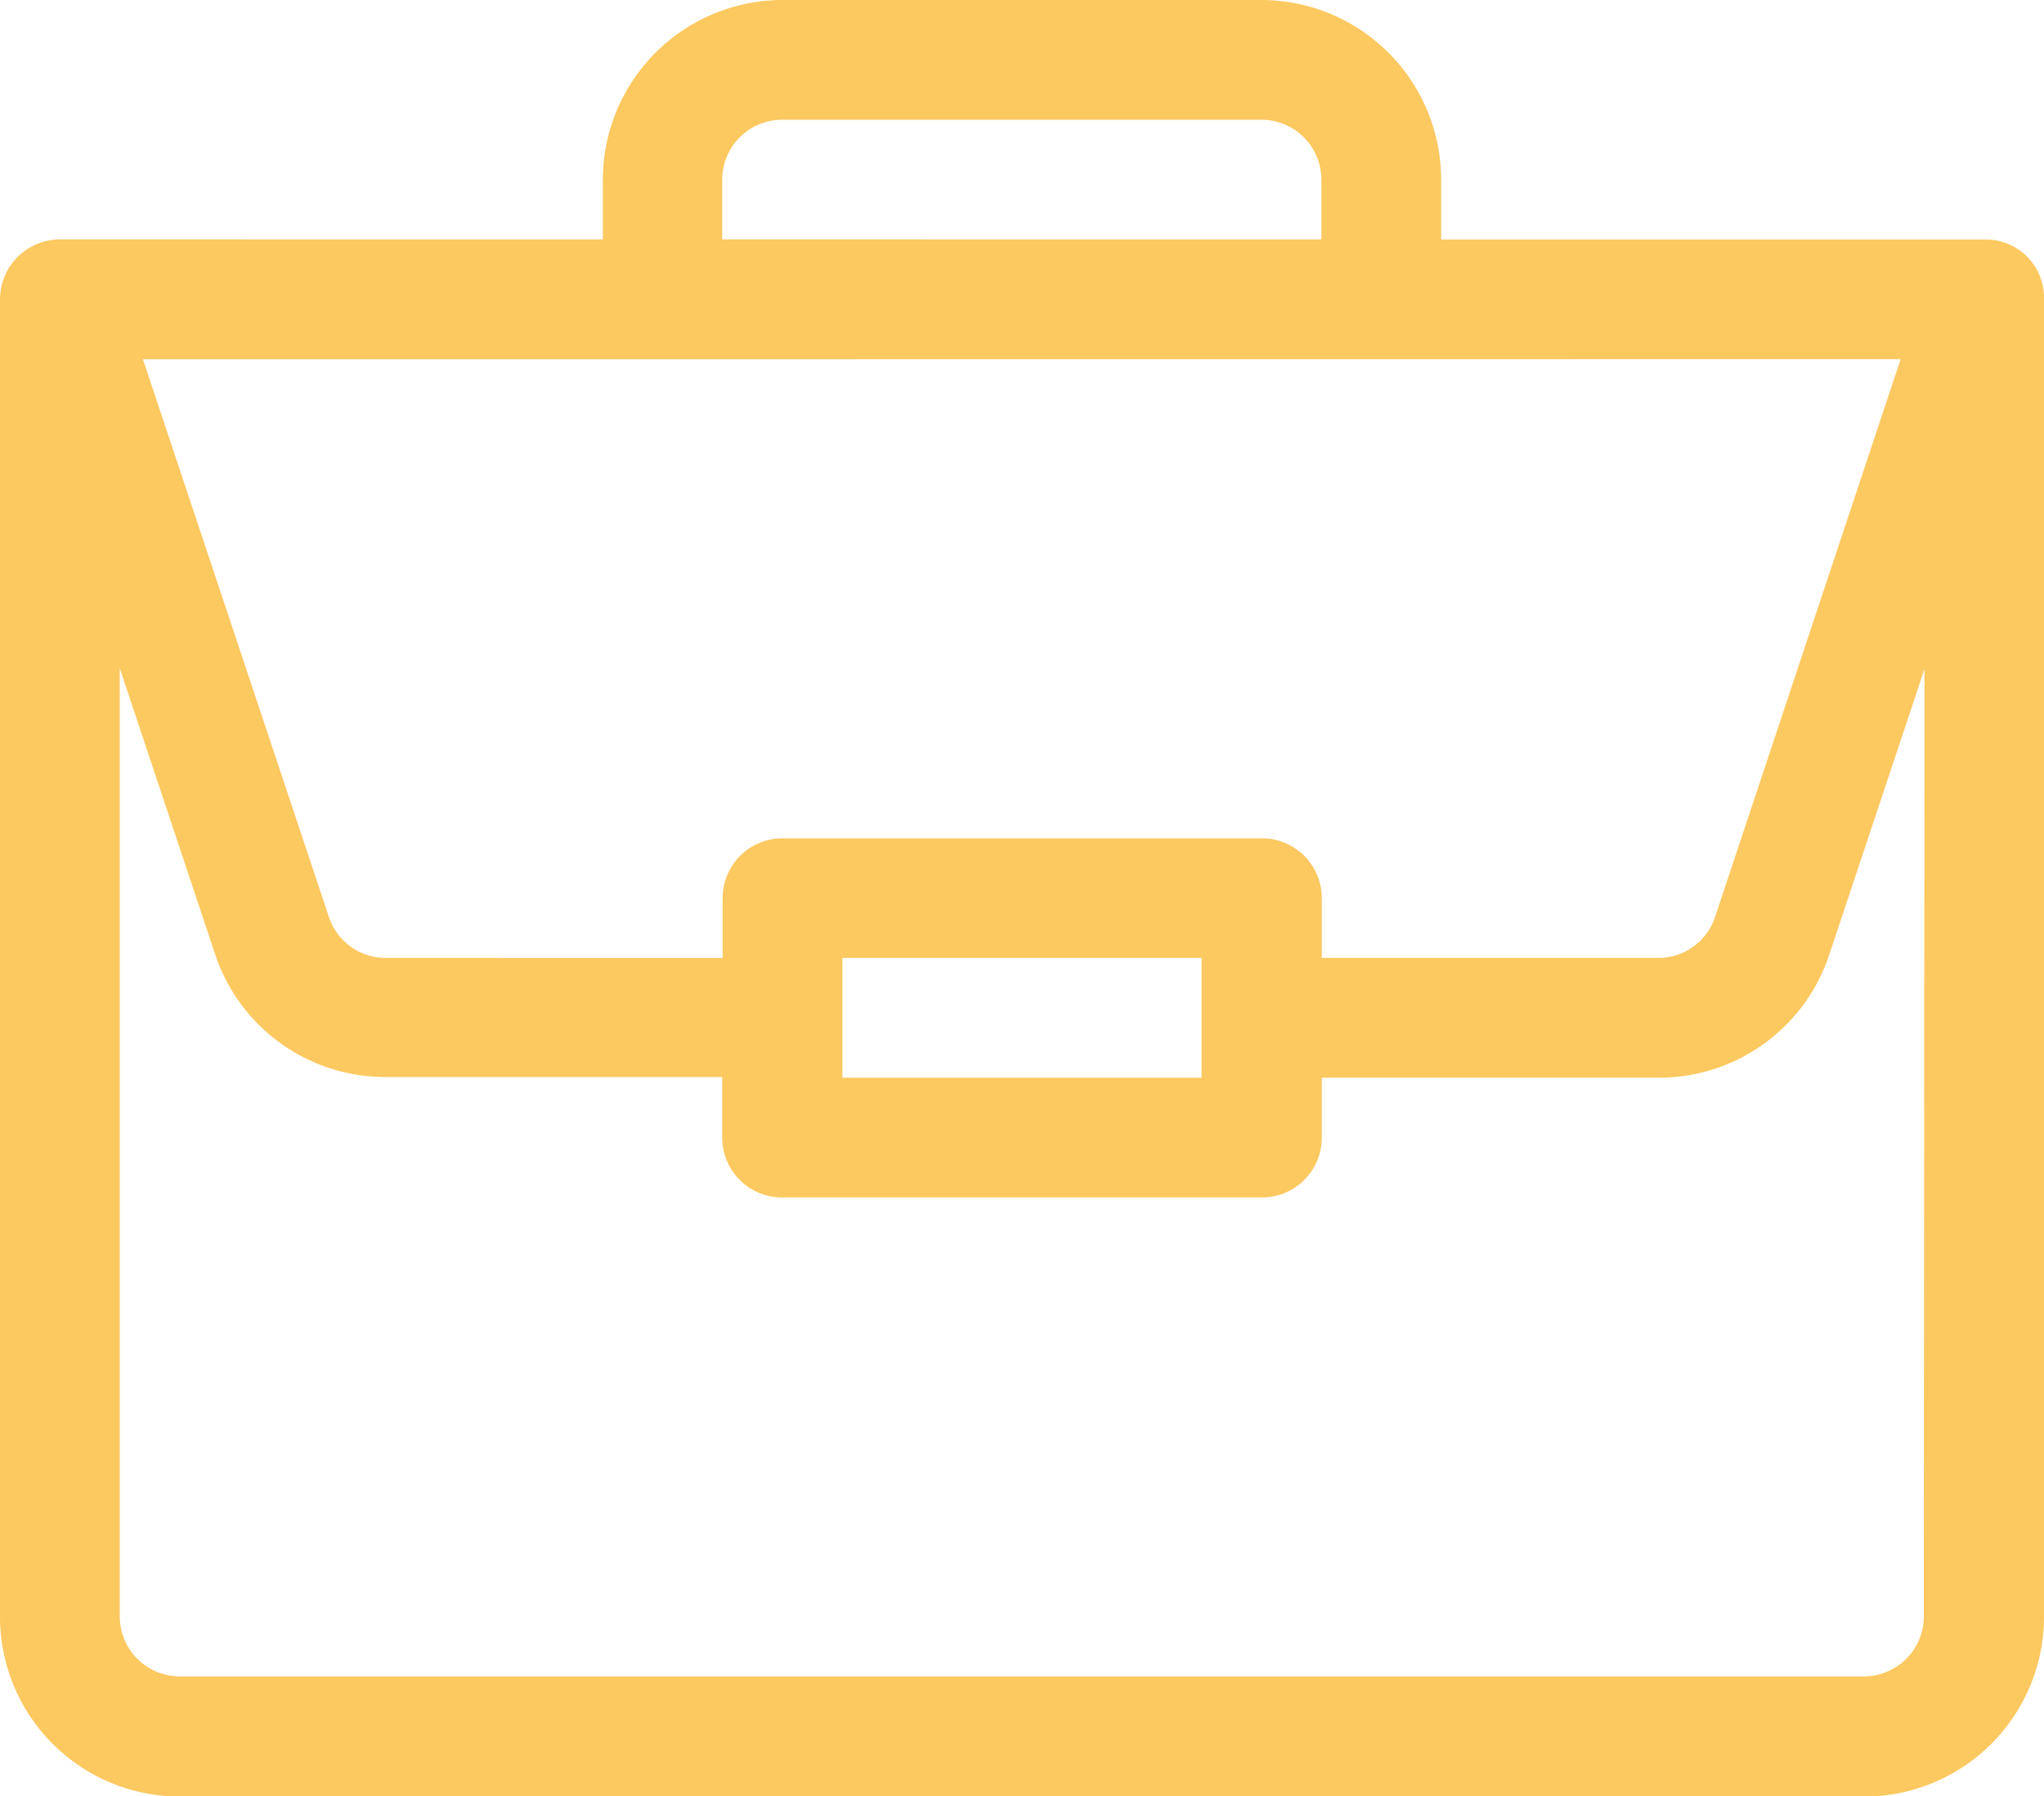 <svg xmlns="http://www.w3.org/2000/svg" width="15" height="13.184" viewBox="0 0 15 13.184">
  <path id="portfolio" d="M14.563,1.758H10.576V1.318A1.32,1.32,0,0,0,9.258,0H5.742A1.32,1.32,0,0,0,4.424,1.318v.439H.439A.441.441,0,0,0,0,2.2v9.668a1.32,1.32,0,0,0,1.318,1.318H13.682A1.32,1.32,0,0,0,15,11.865V2.2A.427.427,0,0,0,14.563,1.758ZM5.3,1.318A.44.44,0,0,1,5.742.879H9.258a.44.44,0,0,1,.439.439v.439H5.3Zm8.648,1.318L12.586,6.731a.439.439,0,0,1-.417.3H9.7V6.592a.439.439,0,0,0-.439-.439H5.742a.439.439,0,0,0-.439.439v.439H2.831a.439.439,0,0,1-.417-.3L1.049,2.637ZM8.818,7.031V7.91H6.182V7.031Zm5.3,4.834a.44.44,0,0,1-.439.439H1.318a.44.44,0,0,1-.439-.439V4.905l.7,2.1a1.316,1.316,0,0,0,1.251.9H5.3V8.35a.439.439,0,0,0,.439.439H9.258A.439.439,0,0,0,9.7,8.35V7.91h2.472a1.316,1.316,0,0,0,1.251-.9l.7-2.1Zm0,0" fill="#fcc860"/>
</svg>
